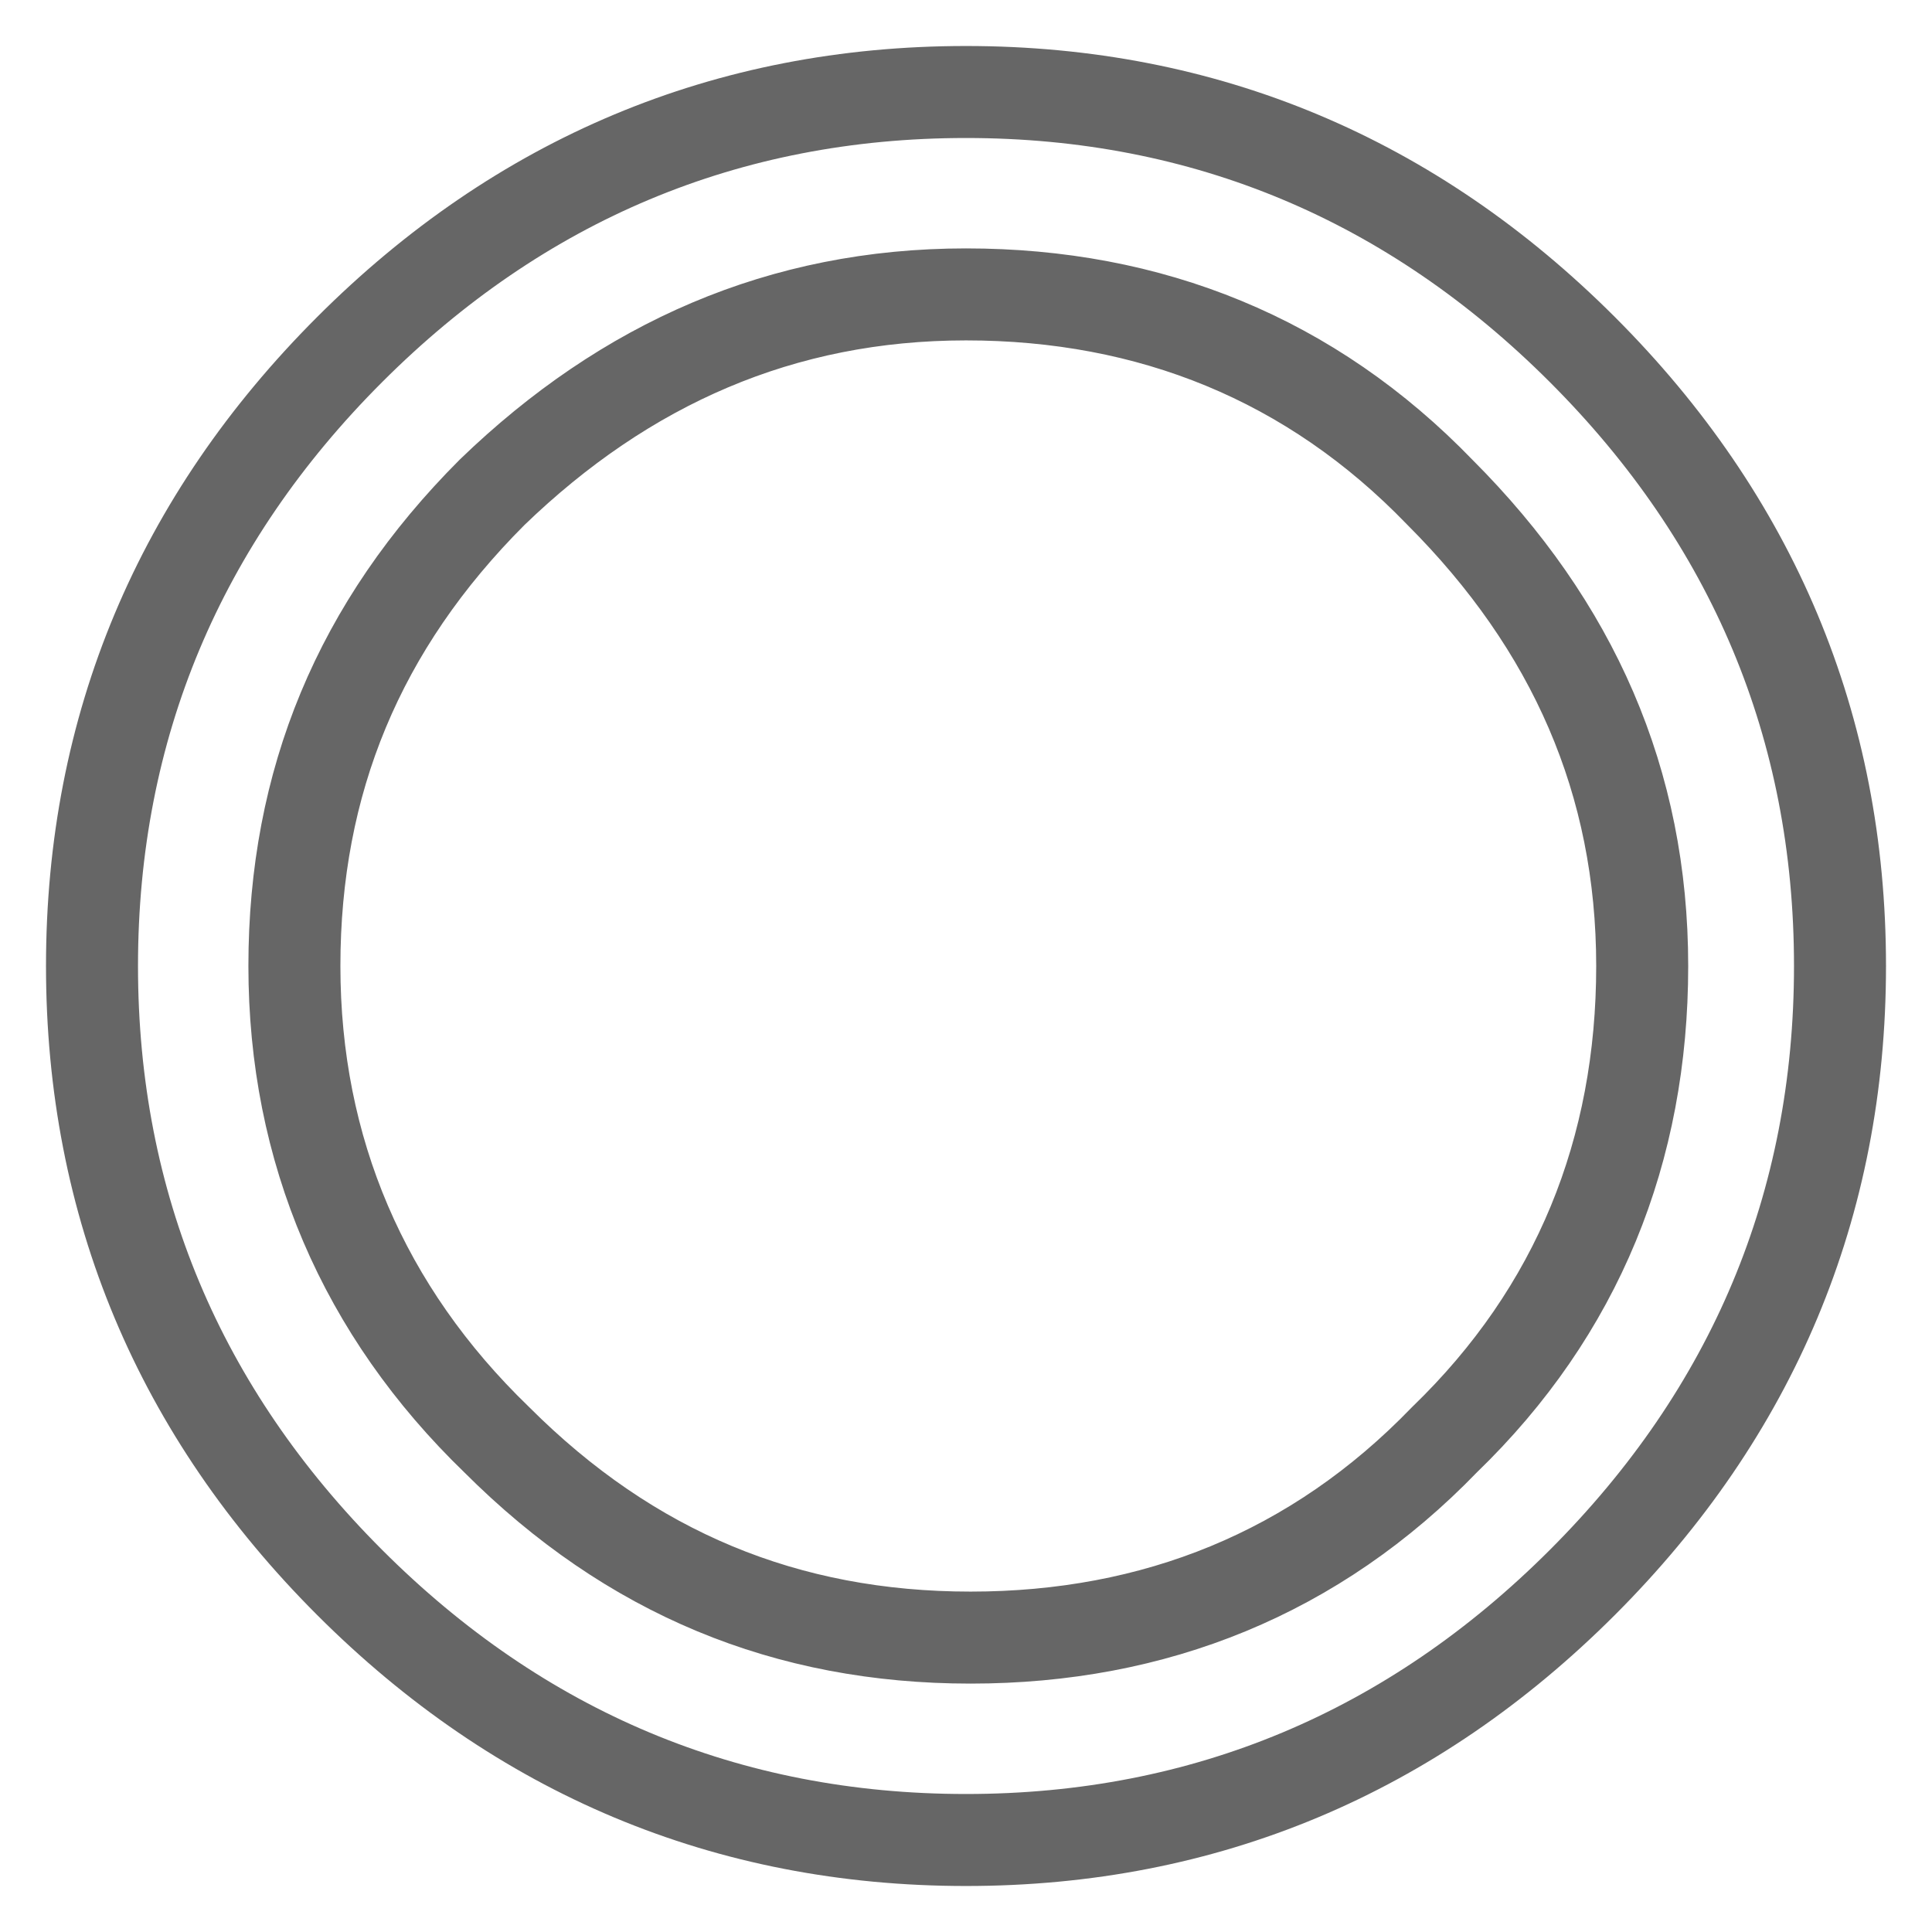 <svg xmlns="http://www.w3.org/2000/svg" width="42" height="42"><path d="M40 21c0 5.2-1.9 9.7-5.6 13.4C30.7 38.1 26.2 40 21 40c-5.2 0-9.7-1.9-13.4-5.6C3.9 30.7 2 26.2 2 21c0-5.2 1.9-9.7 5.6-13.4C11.3 3.9 15.8 2 21 2c5.2 0 9.7 1.9 13.4 5.6C38.1 11.3 40 15.8 40 21zm-4.3 0c0 4-1.4 7.5-4.3 10.3-2.8 2.9-6.3 4.3-10.3 4.3-4 0-7.4-1.4-10.3-4.3C7.9 28.5 6.4 25 6.4 21c0-4 1.4-7.4 4.3-10.3C13.6 7.9 17 6.4 21 6.4c4 0 7.5 1.4 10.3 4.3 2.9 2.9 4.4 6.3 4.4 10.3z" fill="none" stroke="#666" stroke-width="2" stroke-linecap="round" stroke-linejoin="round"/></svg>